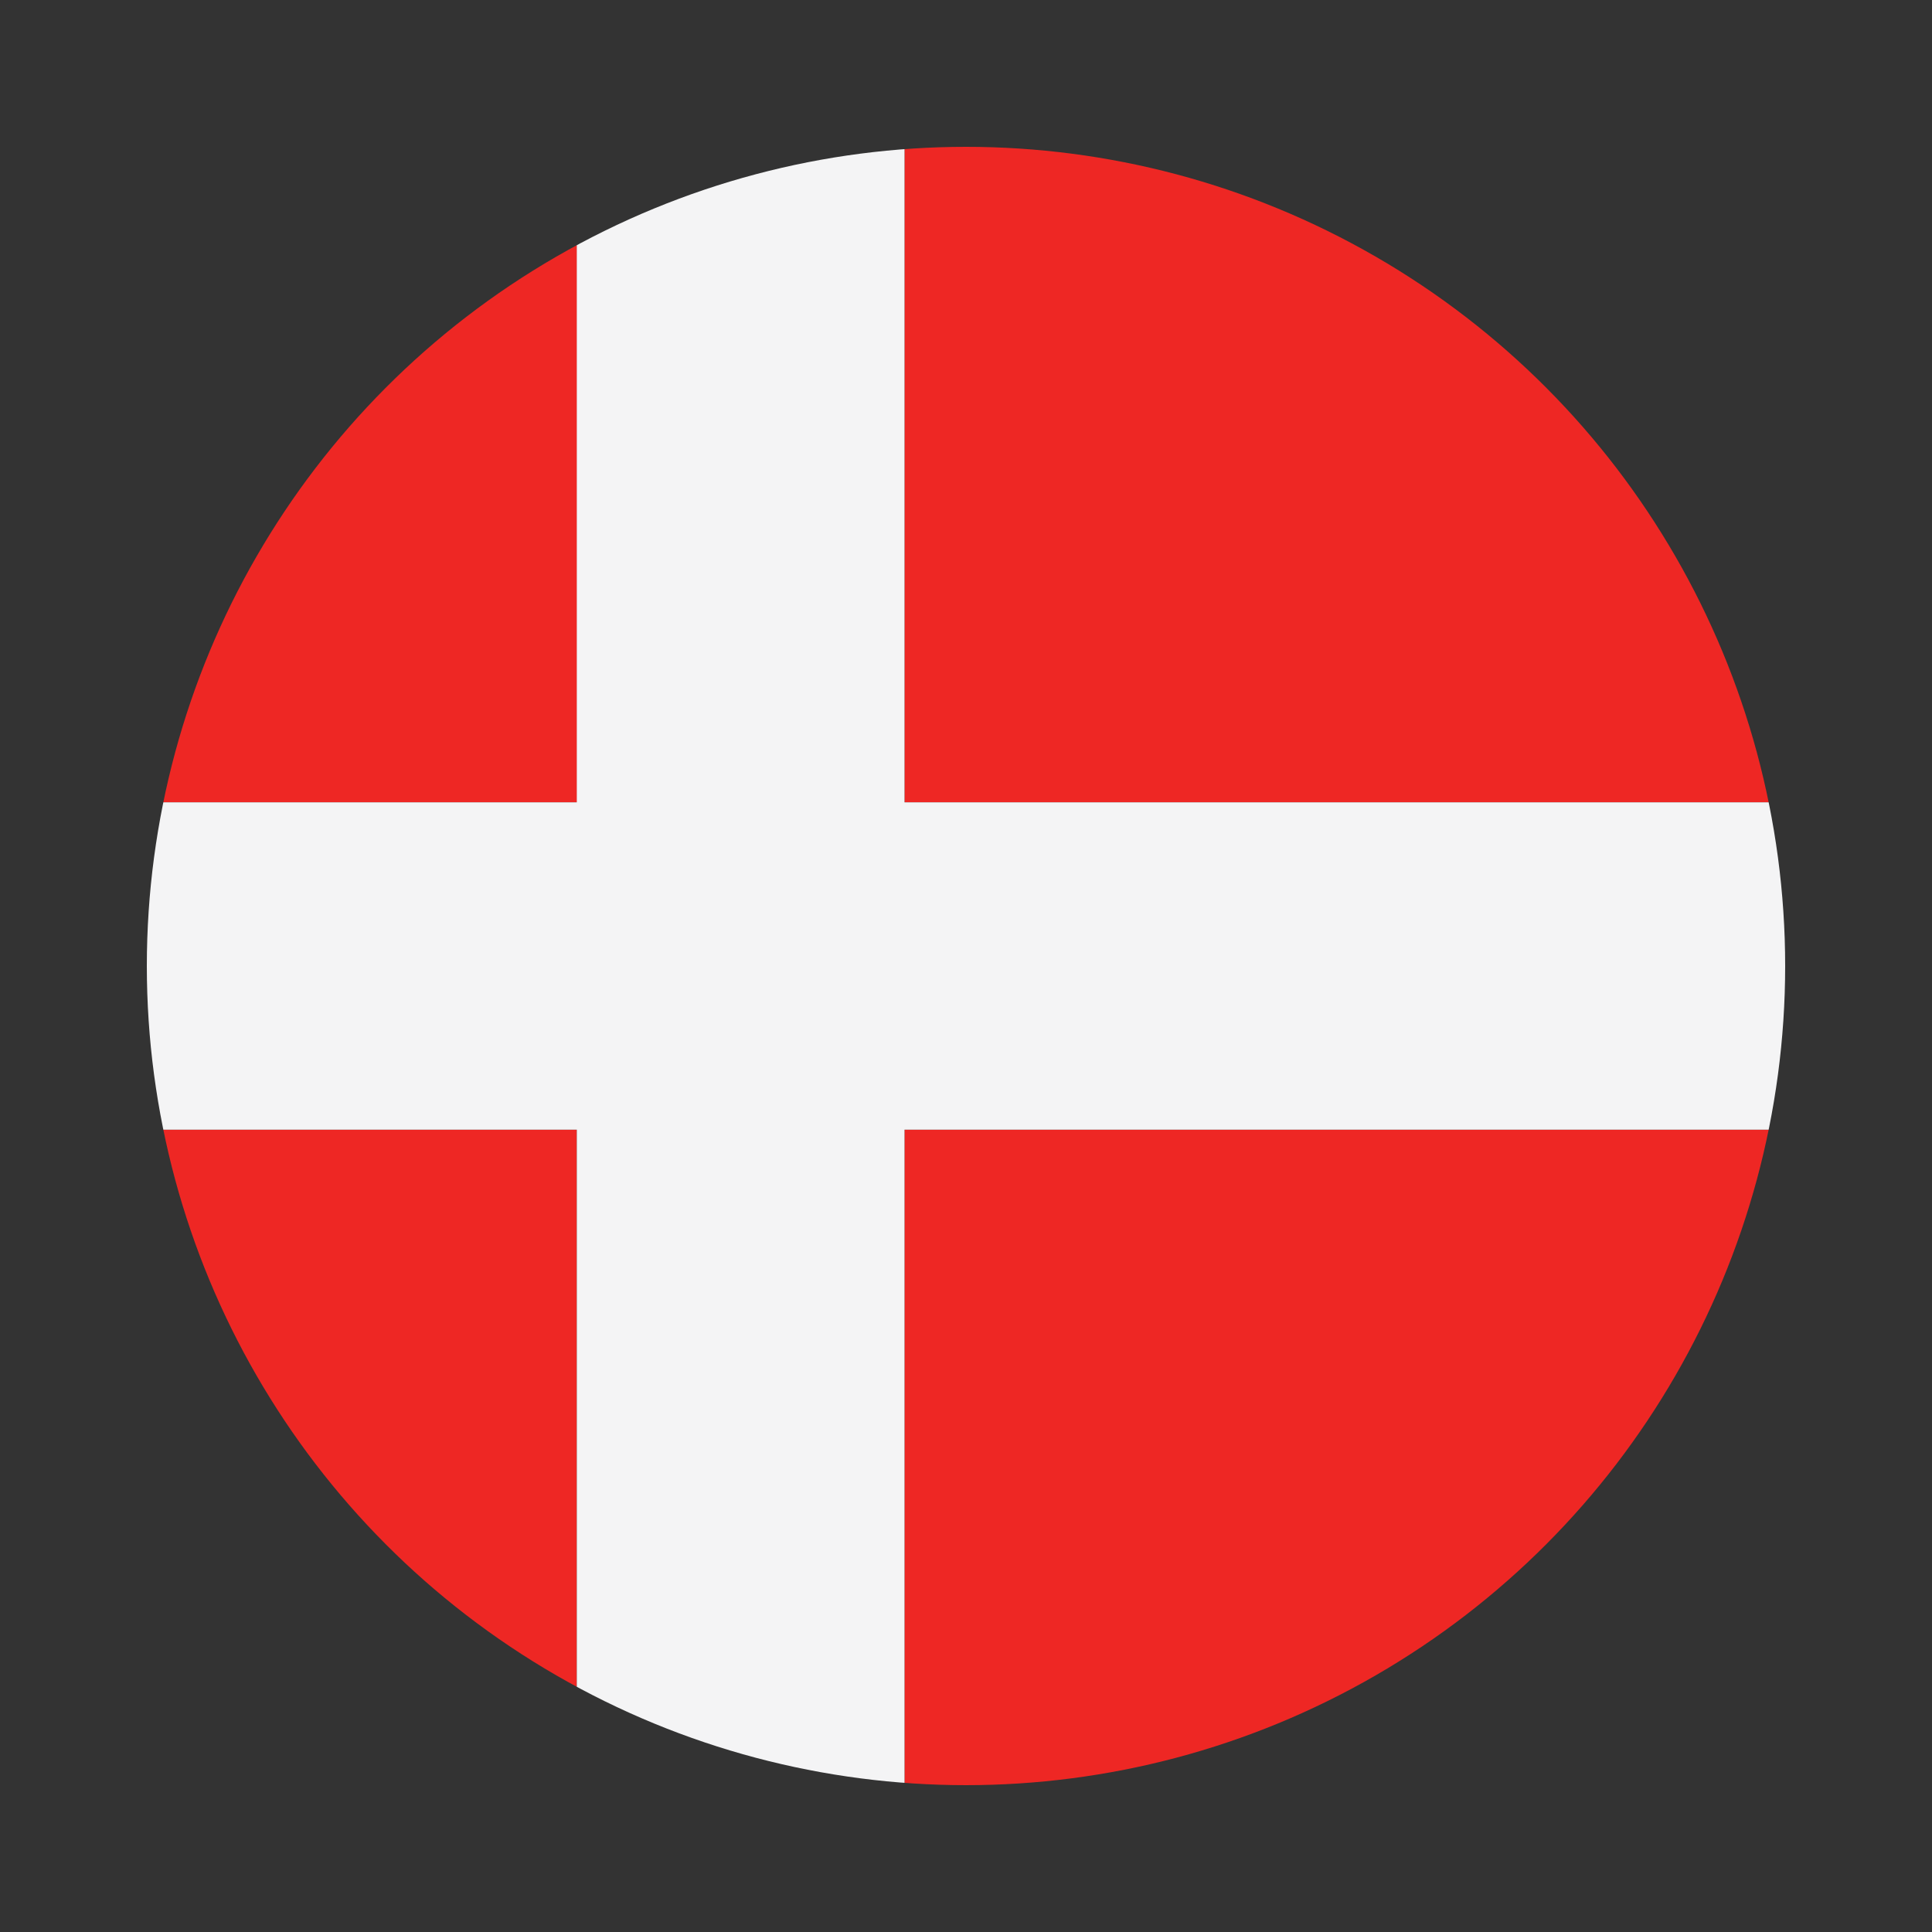<svg xmlns="http://www.w3.org/2000/svg" viewBox="0 0 55 55"><rect x="0" y="0" width="55" height="55" fill="#333333" stroke="none"/><defs><clipPath id="a"><circle cx="27.5" cy="27.5" r="23.32" fill="none"/></clipPath></defs><g clip-path="url(#a)"><path d="M-4.57 4.18h21v18.66h-21V4.18zm30.32 0H65.4v46.64H25.75V32.16H65.4v-9.32H25.75V4.18zm-9.33 46.64h-21V32.16h21v18.66z" fill="#ee2724"/><path fill="#f4f4f5" d="M16.42 4.18h9.33v18.66H65.4v9.32H25.75v18.66h-9.33V32.16H-4.57v-9.32h20.99V4.18z"/></g></svg>